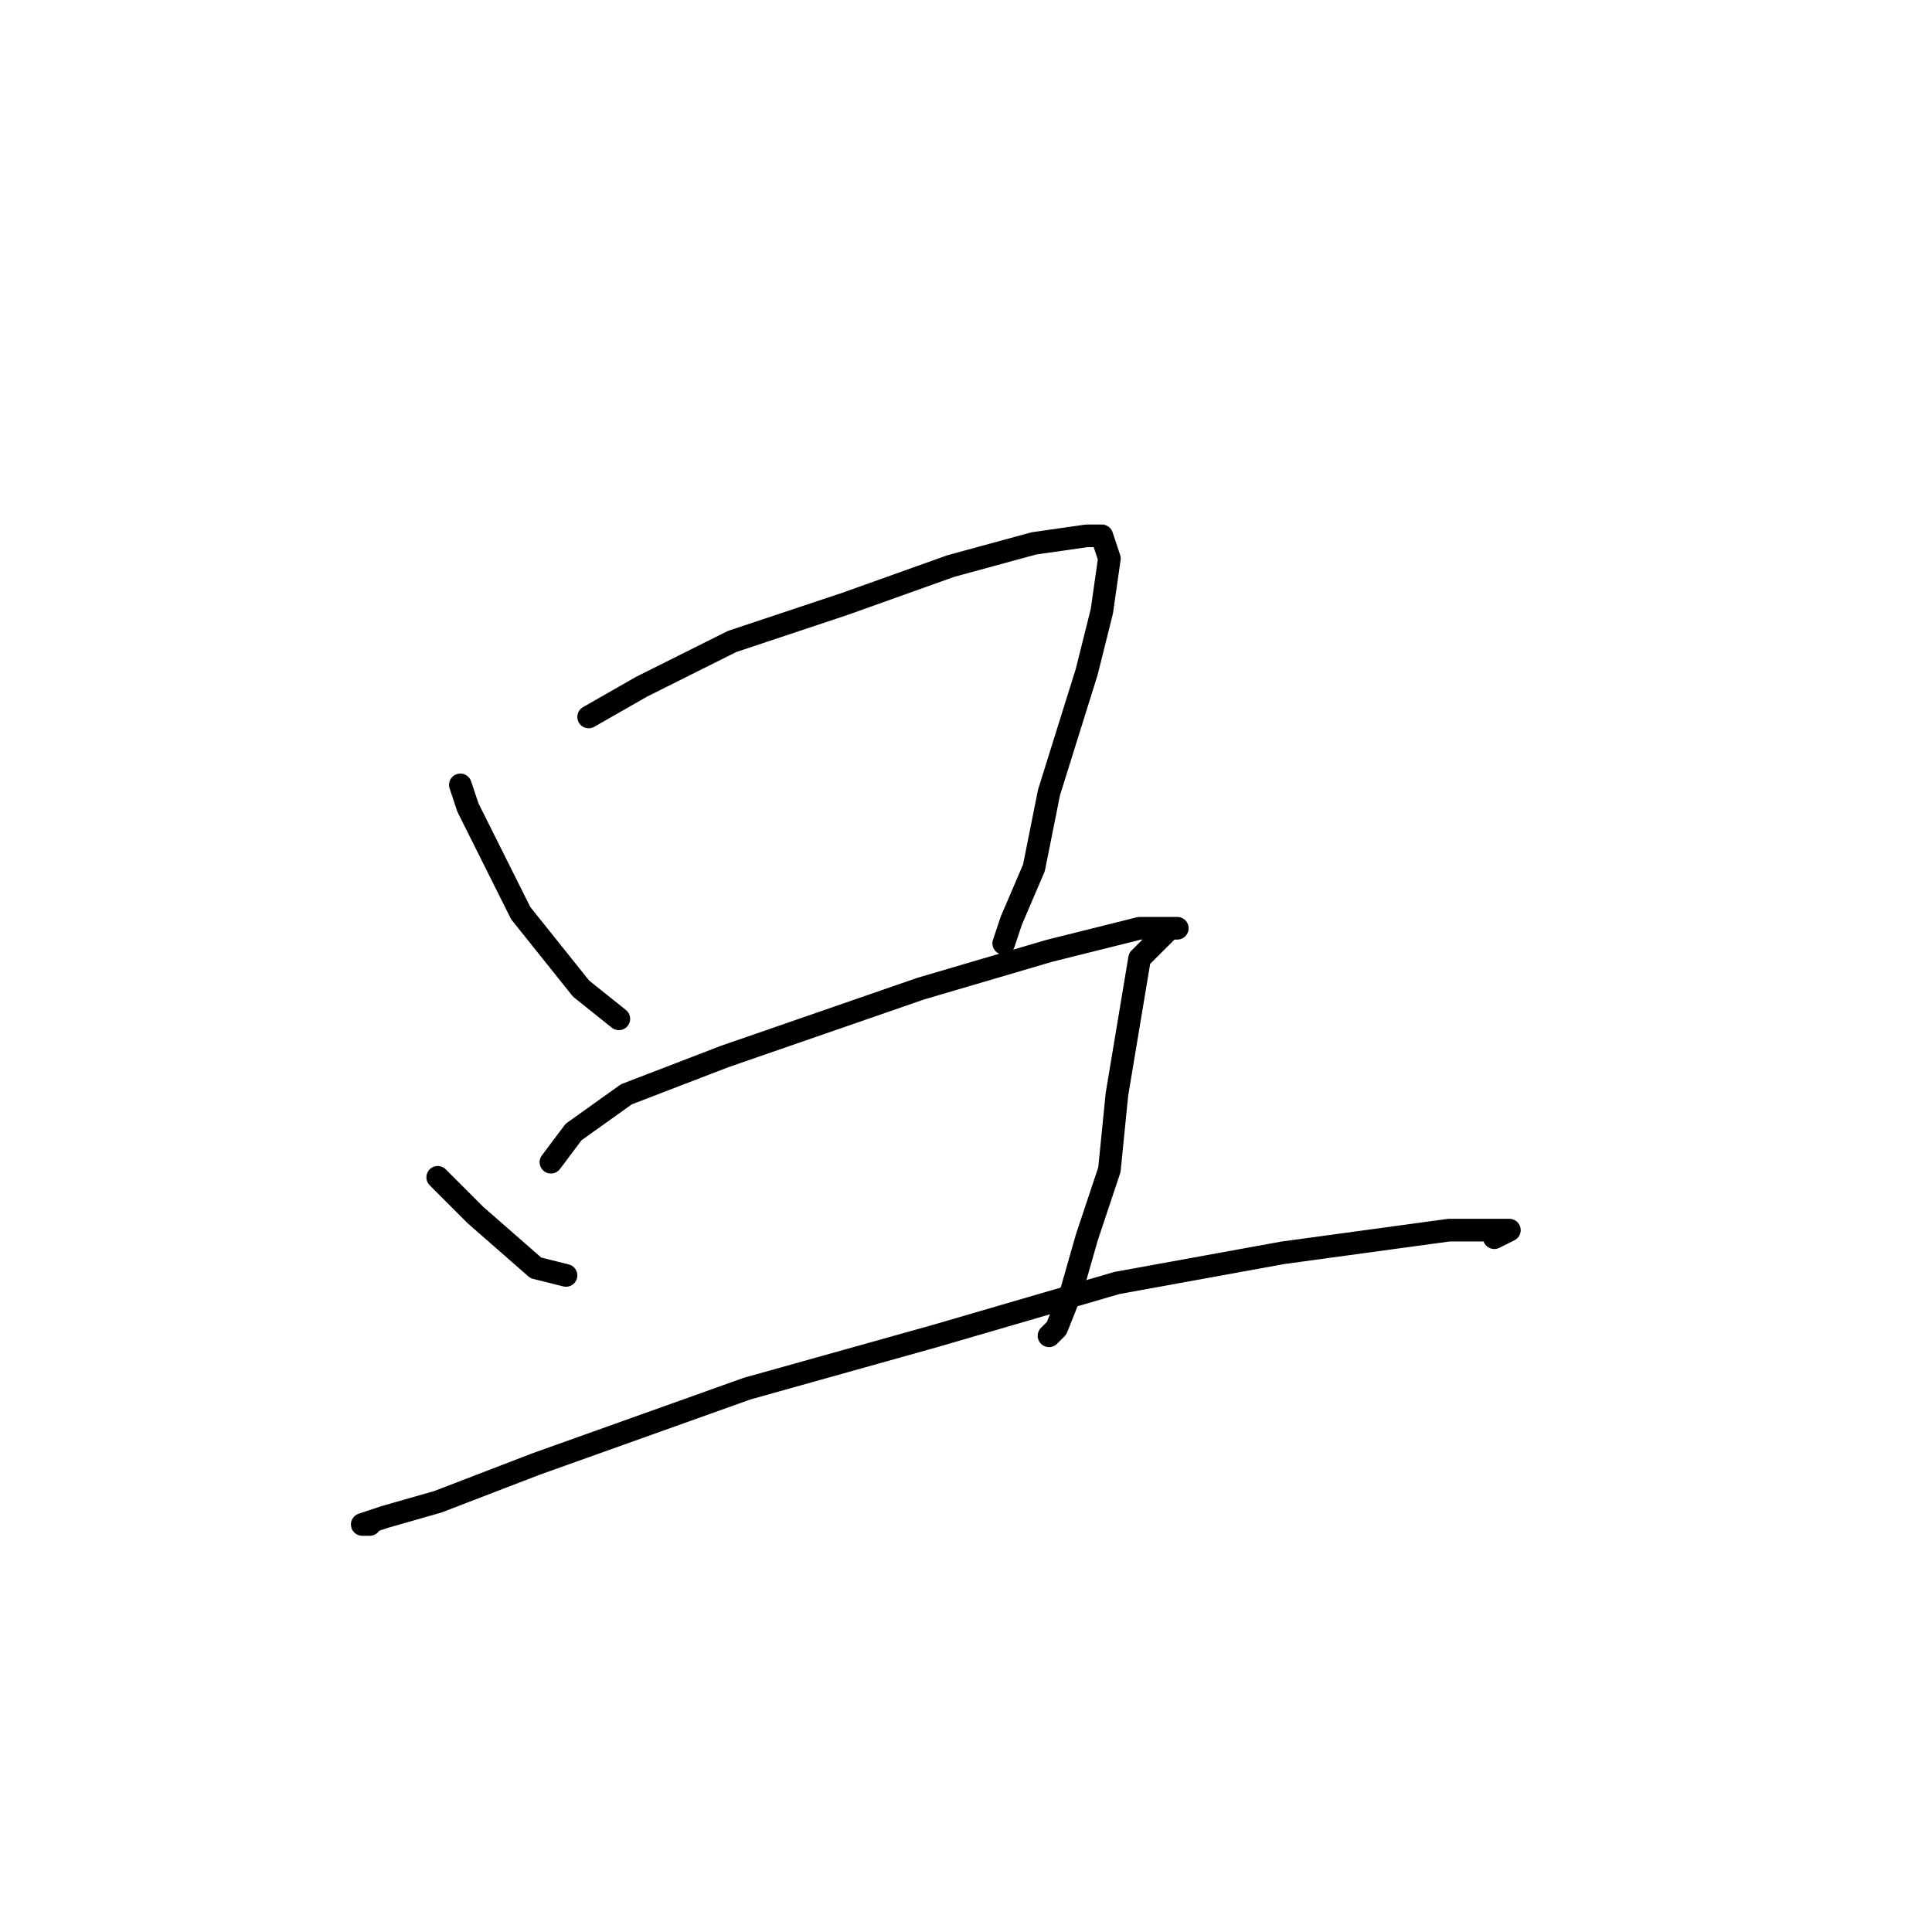 <?xml version="1.0" standalone="no"?>
    <svg width="256" height="256" xmlns="http://www.w3.org/2000/svg" version="1.1">
    <polyline stroke="black" stroke-width="3" stroke-linecap="round" fill="transparent" stroke-linejoin="round" points="61 104 62 107 65 113 69 121 77 131 82 135 82 135 82 135 " />
        <polyline stroke="black" stroke-width="3" stroke-linecap="round" fill="transparent" stroke-linejoin="round" points="78 95 85 91 97 85 112 80 126 75 137 72 144 71 145 71 146 71 146 71 147 74 146 81 144 89 139 105 137 115 134 122 133 125 133 125 133 125 " />
        <polyline stroke="black" stroke-width="3" stroke-linecap="round" fill="transparent" stroke-linejoin="round" points="58 156 63 161 71 168 75 169 75 169 75 169 " />
        <polyline stroke="black" stroke-width="3" stroke-linecap="round" fill="transparent" stroke-linejoin="round" points="73 154 76 150 83 145 96 140 122 131 139 126 151 123 156 123 156 123 155 123 153 125 151 127 150 133 148 145 147 155 144 164 142 171 140 176 139 177 139 177 " />
        <polyline stroke="black" stroke-width="3" stroke-linecap="round" fill="transparent" stroke-linejoin="round" points="49 202 48 202 51 201 58 199 71 194 99 184 124 177 148 170 170 166 192 163 198 163 200 163 200 163 198 164 198 164 " />
        </svg>